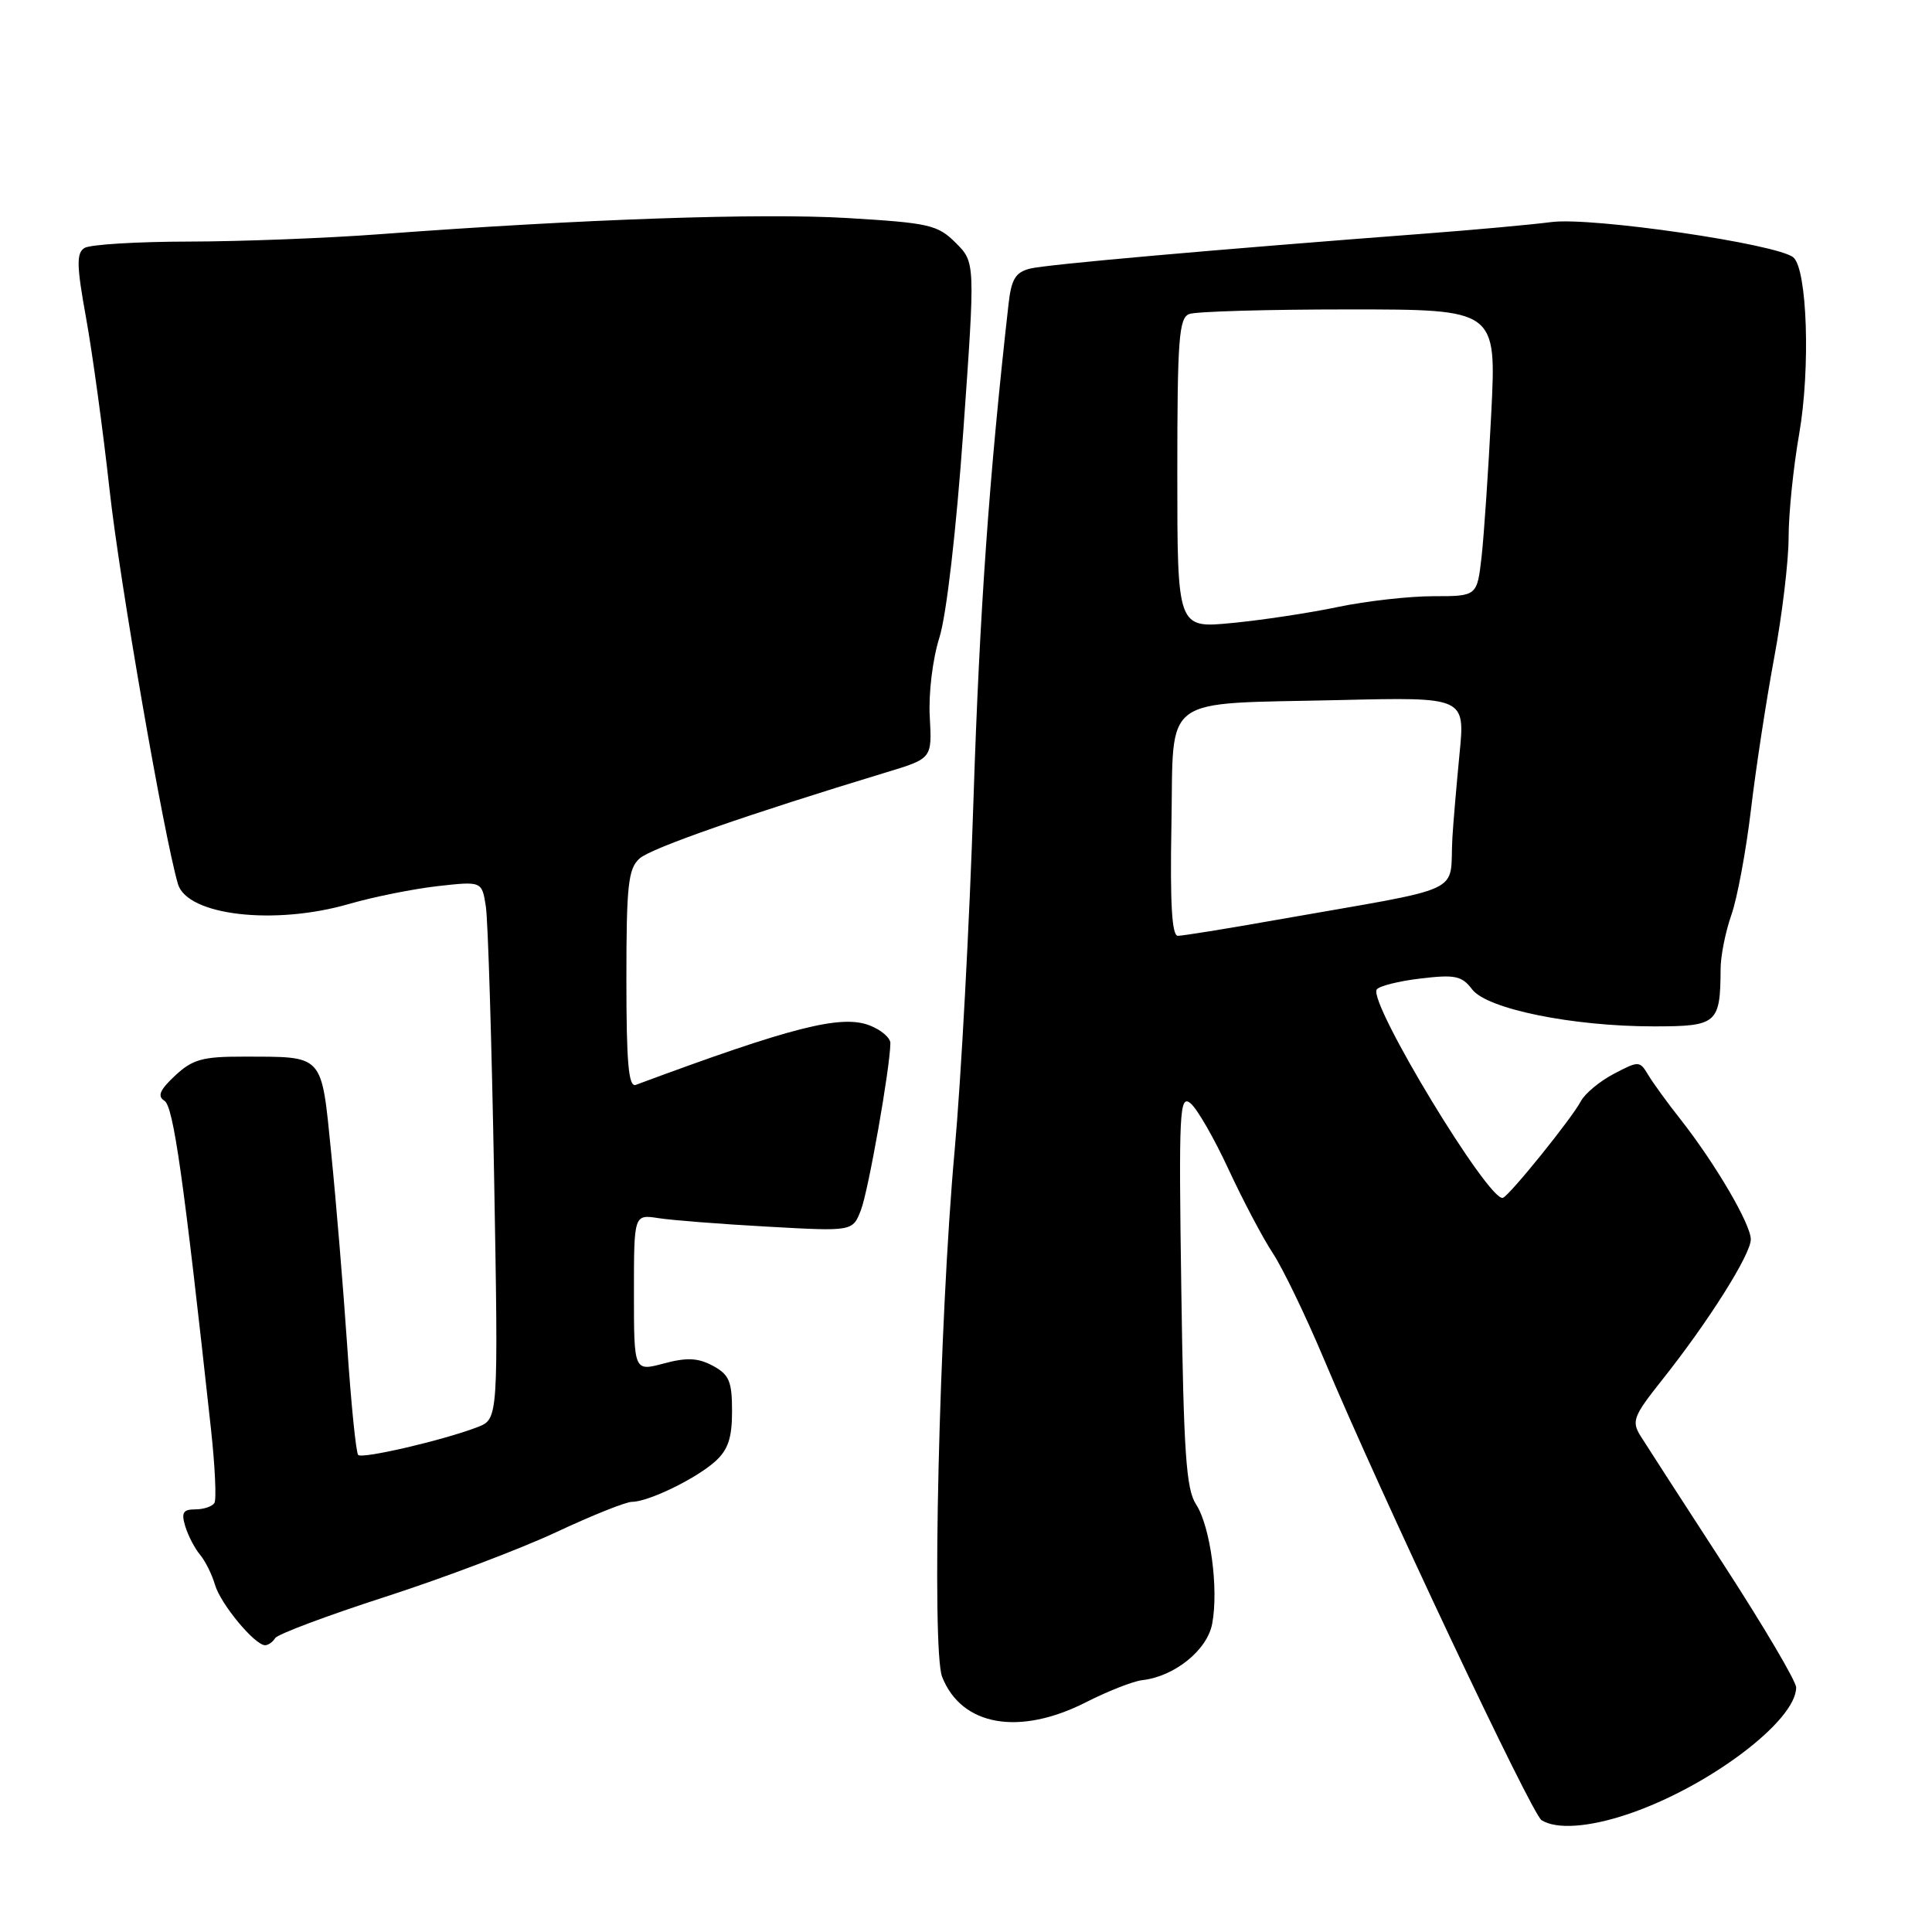<?xml version="1.0" encoding="UTF-8" standalone="no"?>
<!DOCTYPE svg PUBLIC "-//W3C//DTD SVG 1.1//EN" "http://www.w3.org/Graphics/SVG/1.1/DTD/svg11.dtd" >
<svg xmlns="http://www.w3.org/2000/svg" xmlns:xlink="http://www.w3.org/1999/xlink" version="1.1" viewBox="0 0 256 256">
 <g >
 <path fill="currentColor"
d=" M 215.72 240.38 C 226.38 236.79 238.00 228.03 238.00 223.60 C 238.00 222.78 233.67 215.45 228.39 207.31 C 223.10 199.16 218.16 191.52 217.41 190.32 C 216.16 188.32 216.40 187.68 220.26 182.82 C 226.38 175.12 232.00 166.20 231.99 164.22 C 231.98 162.20 227.31 154.23 222.73 148.39 C 220.95 146.14 218.99 143.44 218.37 142.39 C 217.27 140.56 217.13 140.56 213.84 142.29 C 211.97 143.27 210.00 144.91 209.47 145.92 C 208.27 148.20 200.02 158.42 199.14 158.72 C 197.32 159.33 181.31 132.92 182.42 131.12 C 182.71 130.66 185.32 130.00 188.22 129.66 C 192.81 129.11 193.70 129.30 195.07 131.10 C 197.03 133.69 208.35 136.00 219.13 136.00 C 227.54 136.00 227.95 135.65 227.99 128.38 C 227.99 126.66 228.64 123.45 229.41 121.25 C 230.19 119.05 231.35 112.80 232.00 107.37 C 232.64 101.94 234.03 92.86 235.08 87.20 C 236.14 81.53 237.00 74.33 237.00 71.20 C 237.00 68.06 237.63 61.90 238.40 57.50 C 239.91 48.83 239.47 35.63 237.62 34.10 C 235.46 32.32 210.96 28.74 205.61 29.42 C 202.80 29.78 195.32 30.46 189.00 30.94 C 160.61 33.10 138.70 35.04 136.49 35.59 C 134.55 36.08 134.00 36.99 133.63 40.35 C 131.07 63.04 129.80 81.06 128.99 106.00 C 128.47 122.22 127.34 143.15 126.49 152.50 C 124.45 174.94 123.42 218.60 124.84 222.20 C 127.41 228.70 135.03 230.05 143.87 225.57 C 146.80 224.08 150.17 222.76 151.35 222.63 C 155.62 222.15 159.96 218.66 160.62 215.16 C 161.50 210.52 160.38 202.23 158.48 199.33 C 157.17 197.33 156.84 192.50 156.53 170.90 C 156.18 147.17 156.29 145.00 157.75 146.19 C 158.63 146.91 160.90 150.86 162.80 154.97 C 164.71 159.08 167.34 164.07 168.66 166.06 C 169.97 168.05 173.02 174.36 175.43 180.09 C 182.90 197.87 202.95 240.35 204.26 241.18 C 206.23 242.43 210.54 242.13 215.72 240.38 Z  M 36.46 217.06 C 36.78 216.54 43.36 214.07 51.08 211.58 C 58.81 209.08 68.98 205.23 73.70 203.02 C 78.42 200.81 82.93 199.00 83.74 199.00 C 85.90 199.00 92.18 195.96 94.75 193.66 C 96.47 192.12 97.00 190.56 97.00 186.99 C 97.00 183.03 96.62 182.14 94.45 180.97 C 92.49 179.92 91.00 179.85 87.95 180.67 C 84.00 181.72 84.00 181.72 84.00 171.32 C 84.00 160.91 84.00 160.91 87.25 161.41 C 89.04 161.69 95.56 162.20 101.74 162.54 C 112.99 163.17 112.99 163.17 114.08 160.33 C 115.06 157.81 117.94 141.51 117.98 138.23 C 117.99 137.52 116.76 136.47 115.25 135.88 C 111.48 134.40 104.90 136.08 84.25 143.75 C 83.29 144.11 83.00 140.90 83.00 129.76 C 83.00 117.26 83.24 115.10 84.75 113.75 C 86.29 112.37 99.15 107.89 117.50 102.32 C 123.50 100.50 123.50 100.50 123.20 95.00 C 123.02 91.89 123.58 87.32 124.47 84.50 C 125.41 81.54 126.70 70.37 127.64 57.14 C 129.23 34.77 129.23 34.77 126.64 32.18 C 124.24 29.79 123.14 29.54 112.27 28.89 C 100.85 28.21 77.11 29.03 50.50 31.02 C 43.35 31.56 31.88 32.00 25.00 32.01 C 18.12 32.02 11.91 32.40 11.19 32.86 C 10.11 33.54 10.15 35.20 11.40 42.10 C 12.24 46.72 13.65 57.02 14.53 65.00 C 15.84 76.93 21.73 110.84 23.58 117.14 C 24.81 121.31 36.38 122.65 46.28 119.77 C 49.47 118.85 54.72 117.79 57.97 117.42 C 63.86 116.76 63.86 116.76 64.38 120.13 C 64.66 121.98 65.15 138.02 65.47 155.77 C 66.04 188.03 66.04 188.03 63.27 189.10 C 58.82 190.82 48.01 193.34 47.46 192.79 C 47.18 192.51 46.52 186.03 46.01 178.39 C 45.49 170.75 44.54 159.25 43.89 152.83 C 42.55 139.50 43.04 140.04 32.21 140.01 C 26.85 140.00 25.51 140.37 23.21 142.52 C 21.17 144.42 20.82 145.25 21.79 145.86 C 22.98 146.61 24.31 155.95 27.96 189.40 C 28.49 194.30 28.70 198.68 28.41 199.15 C 28.12 199.62 26.98 200.00 25.87 200.00 C 24.25 200.00 24.00 200.44 24.55 202.25 C 24.93 203.49 25.81 205.18 26.50 206.00 C 27.19 206.82 28.09 208.62 28.49 210.00 C 29.24 212.55 33.76 218.00 35.13 218.00 C 35.54 218.00 36.14 217.58 36.46 217.06 Z  M 155.22 109.32 C 155.55 91.78 153.46 93.33 177.61 92.76 C 194.14 92.37 194.14 92.37 193.39 99.94 C 192.99 104.10 192.56 109.08 192.45 111.00 C 192.00 118.69 194.90 117.35 168.85 121.94 C 162.44 123.08 156.69 124.00 156.07 124.00 C 155.28 124.00 155.03 119.71 155.22 109.32 Z  M 156.00 62.74 C 156.00 44.95 156.21 42.13 157.58 41.61 C 158.45 41.27 167.97 41.00 178.73 41.00 C 198.29 41.00 198.29 41.00 197.60 54.75 C 197.22 62.31 196.64 70.86 196.32 73.75 C 195.72 79.00 195.72 79.00 189.93 79.00 C 186.74 79.00 181.06 79.64 177.32 80.42 C 173.57 81.21 167.24 82.17 163.25 82.55 C 156.00 83.26 156.00 83.26 156.00 62.74 Z "/>
</g>
</svg>